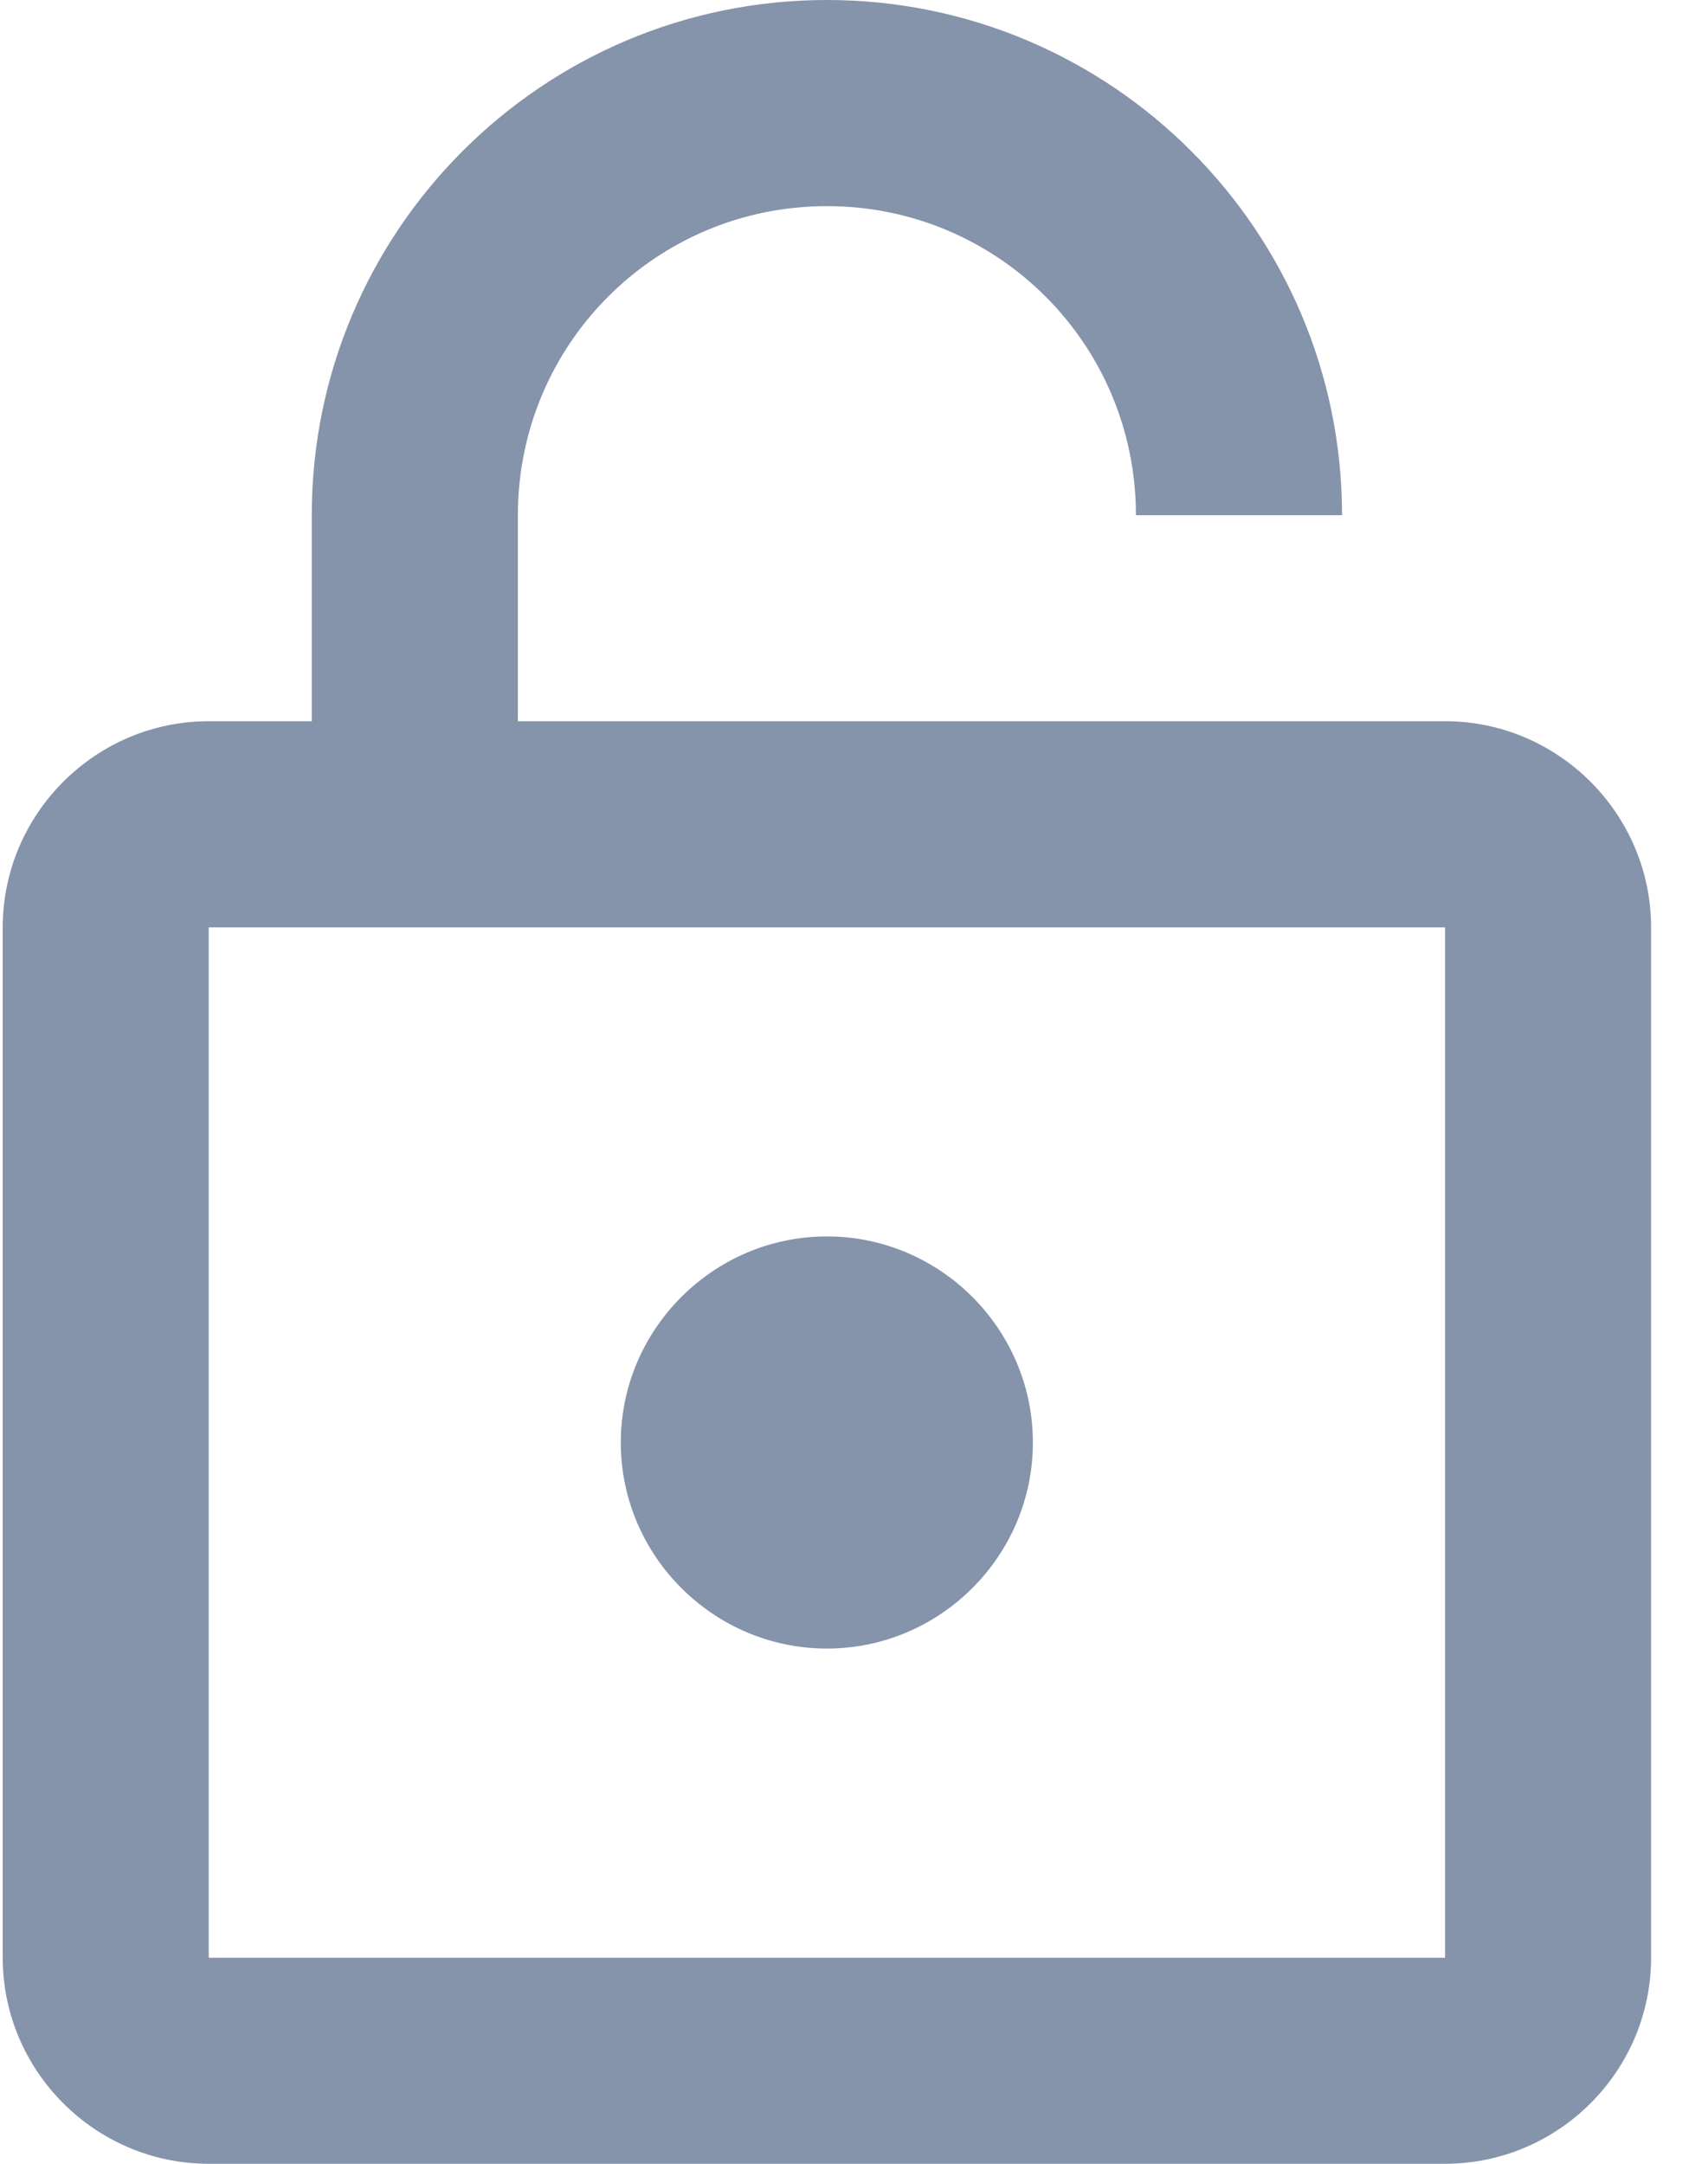 <svg width="15" height="19" viewBox="0 0 15 19" fill="none" xmlns="http://www.w3.org/2000/svg">
    <path
        d="M1.833 6.333H2.738V4.524C2.738 2.027 4.765 0 7.262 0C9.759 0 11.786 2.027 11.786 4.524H9.976C9.976 3.022 8.764 1.81 7.262 1.81C5.76 1.81 4.548 3.022 4.548 4.524V6.333H12.691C13.686 6.333 14.5 7.148 14.5 8.143V17.191C14.5 18.186 13.686 19 12.691 19H1.833C0.838 19 0.024 18.186 0.024 17.191V8.143C0.024 7.148 0.838 6.333 1.833 6.333ZM1.833 17.191H12.691V8.143H1.833V17.191ZM7.262 14.476C6.267 14.476 5.452 13.662 5.452 12.667C5.452 11.671 6.267 10.857 7.262 10.857C8.257 10.857 9.071 11.671 9.071 12.667C9.071 13.662 8.257 14.476 7.262 14.476Z"
        fill="#8593AB" />
</svg>